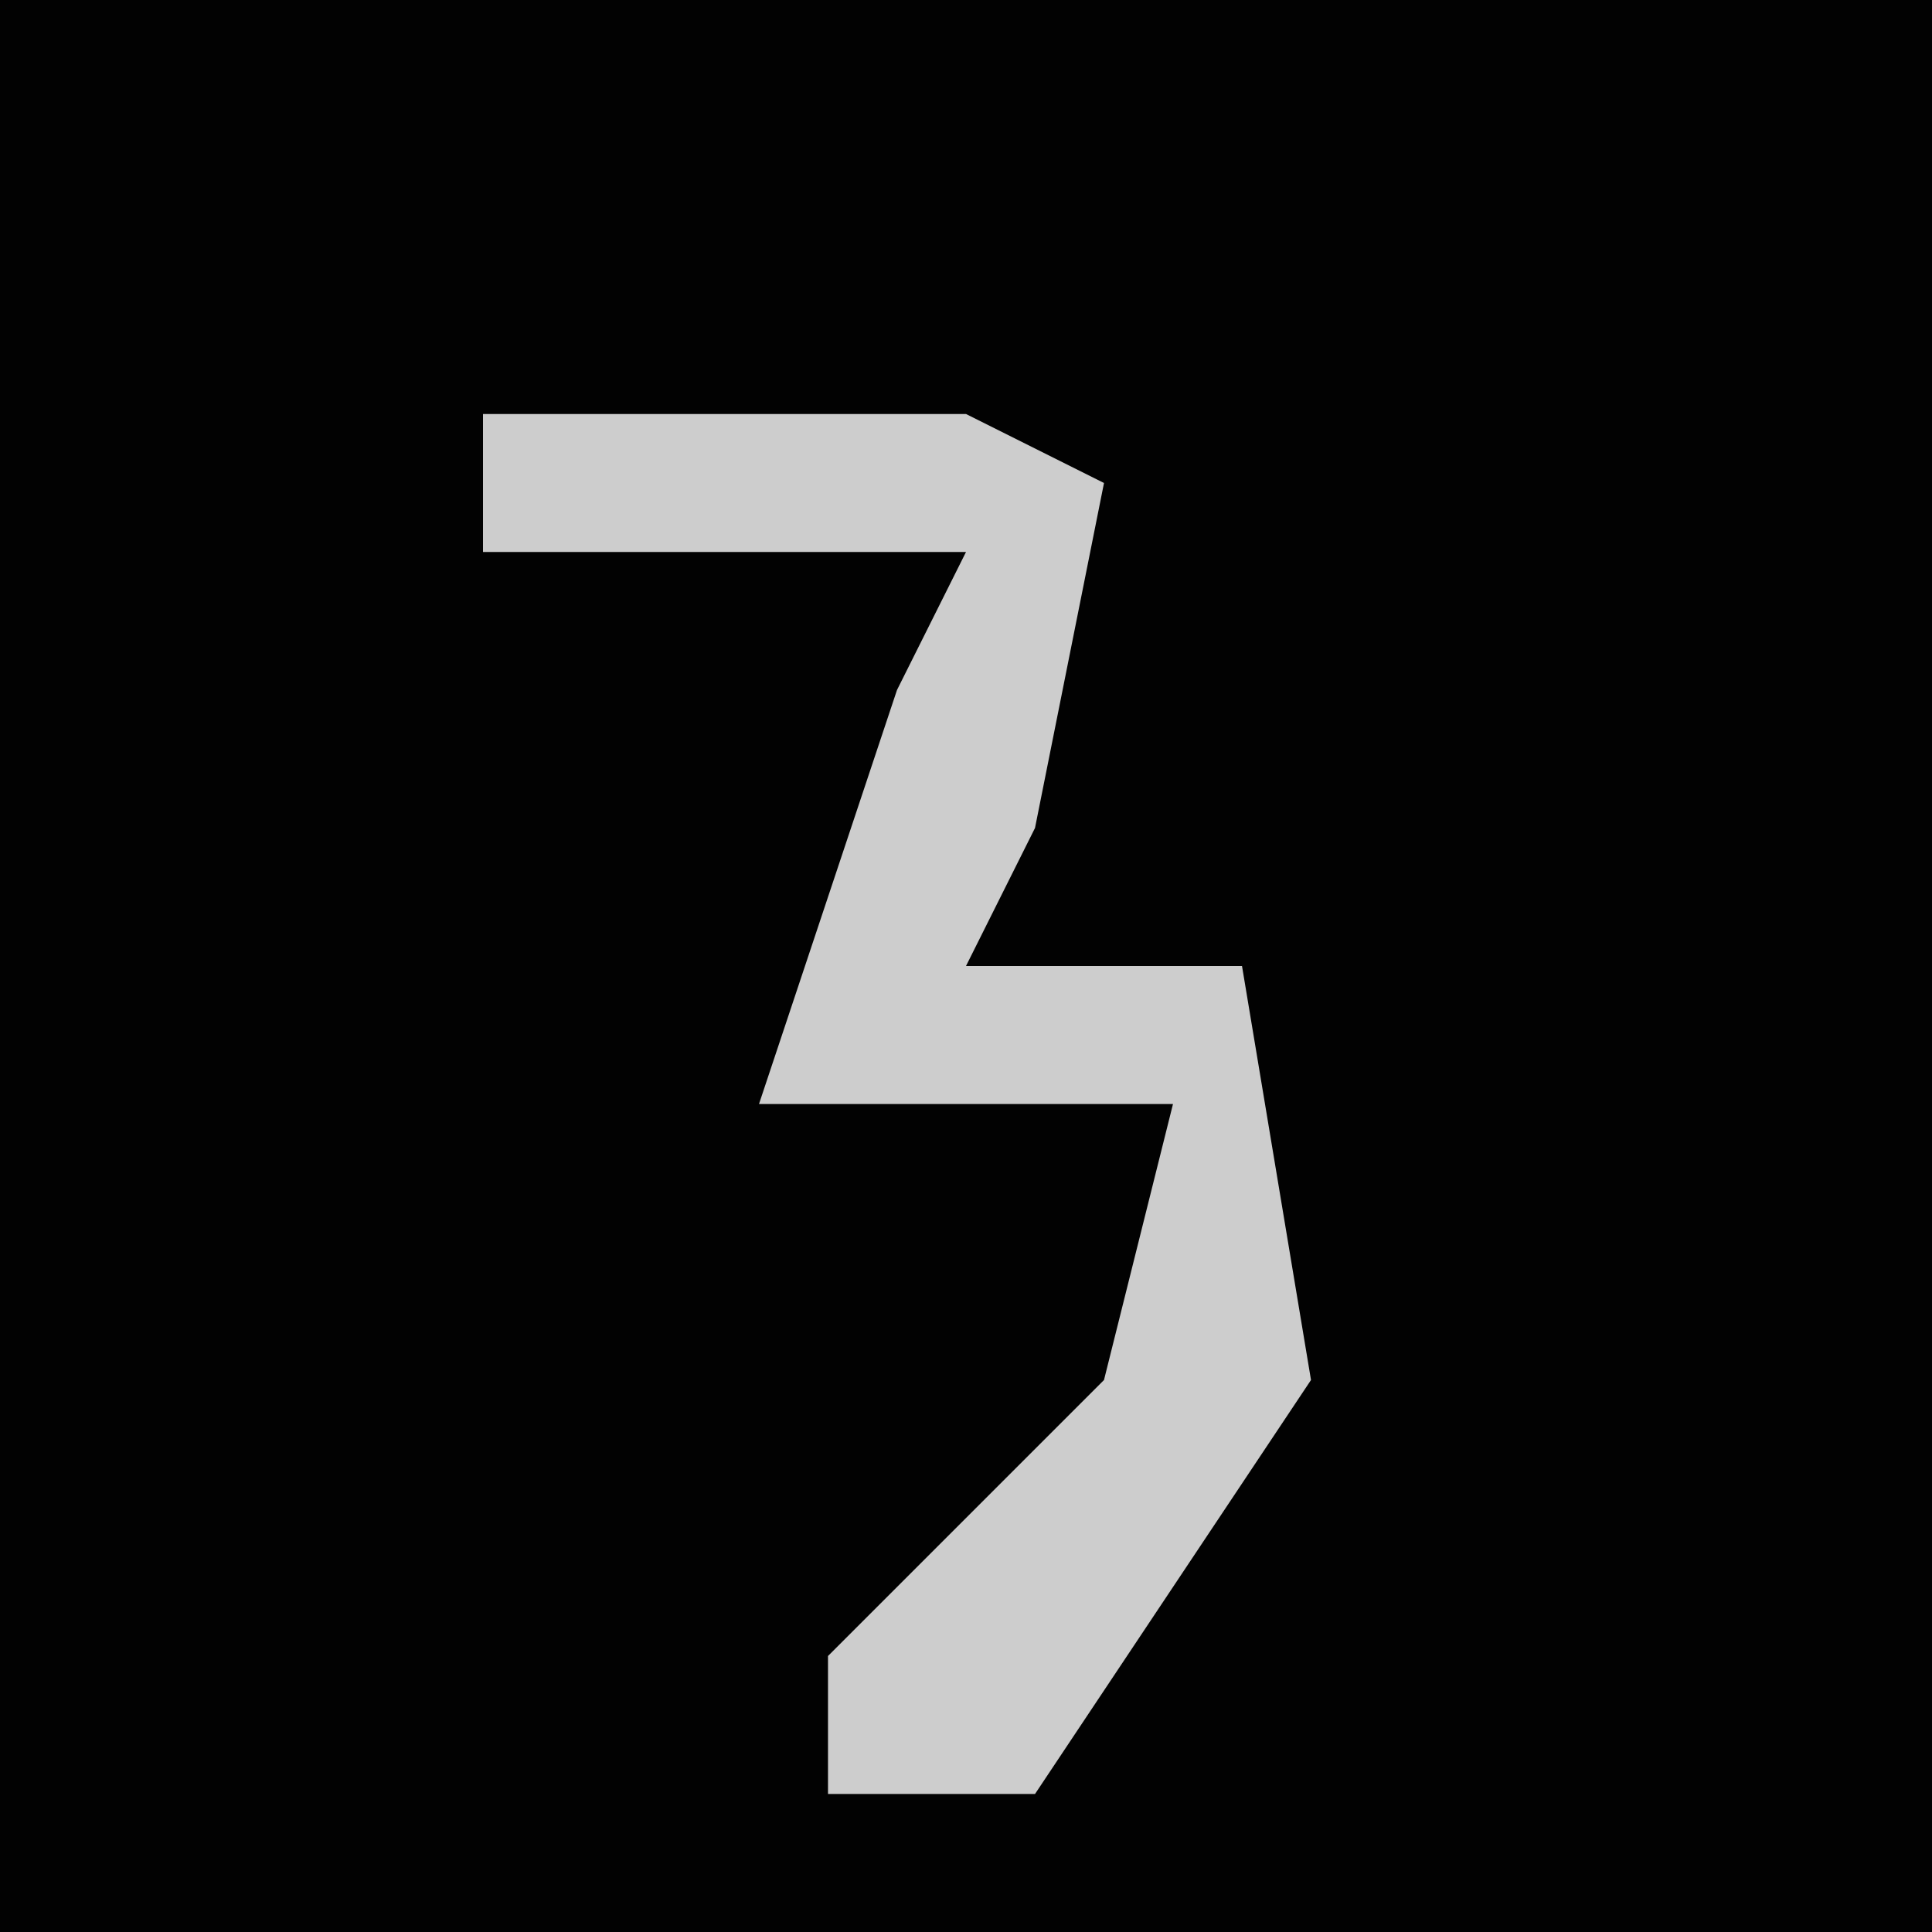 <?xml version="1.0" encoding="UTF-8"?>
<svg version="1.1" xmlns="http://www.w3.org/2000/svg" width="28" height="28">
<path d="M0,0 L28,0 L28,28 L0,28 Z " fill="#020202" transform="translate(0,0)"/>
<path d="M0,0 L7,0 L9,1 L8,6 L7,8 L11,8 L12,14 L8,20 L5,20 L5,18 L9,14 L10,10 L4,10 L6,4 L7,2 L0,2 Z " fill="#CDCDCD" transform="translate(7,6)"/>
</svg>
